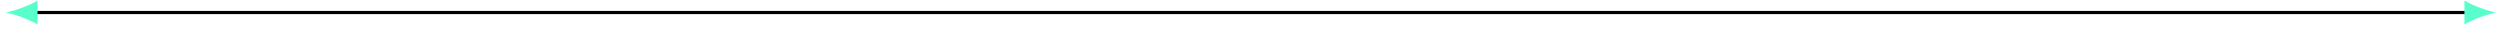 <?xml version="1.0" encoding="UTF-8"?>
<svg xmlns="http://www.w3.org/2000/svg" xmlns:xlink="http://www.w3.org/1999/xlink" width="313pt" height="4pt" viewBox="0 0 313 4" version="1.1">
<g id="surface1">
<path style="fill:none;stroke-width:3.985;stroke-linecap:butt;stroke-linejoin:miter;stroke:rgb(0%,0%,0%);stroke-opacity:1;stroke-miterlimit:10;" d="M 43.008 24.336 L 3089.414 24.336 " transform="matrix(0.1,0,0,-0.1,0,4)"/>
<path style=" stroke:none;fill-rule:nonzero;fill:rgb(88, 255, 205);fill-opacity:1;" d="M 0.715 1.566 C 1.777 1.766 3.504 2.363 4.699 3.062 L 4.699 0.074 C 3.504 0.77 1.777 1.367 0.715 1.566 "/>
<path style=" stroke:none;fill-rule:nonzero;fill:rgb(88, 255, 205);fill-opacity:1;" d="M 312.527 1.566 C 311.469 1.367 309.738 0.77 308.547 0.074 L 308.547 3.062 C 309.738 2.363 311.469 1.766 312.527 1.566 "/>
</g>
</svg>
